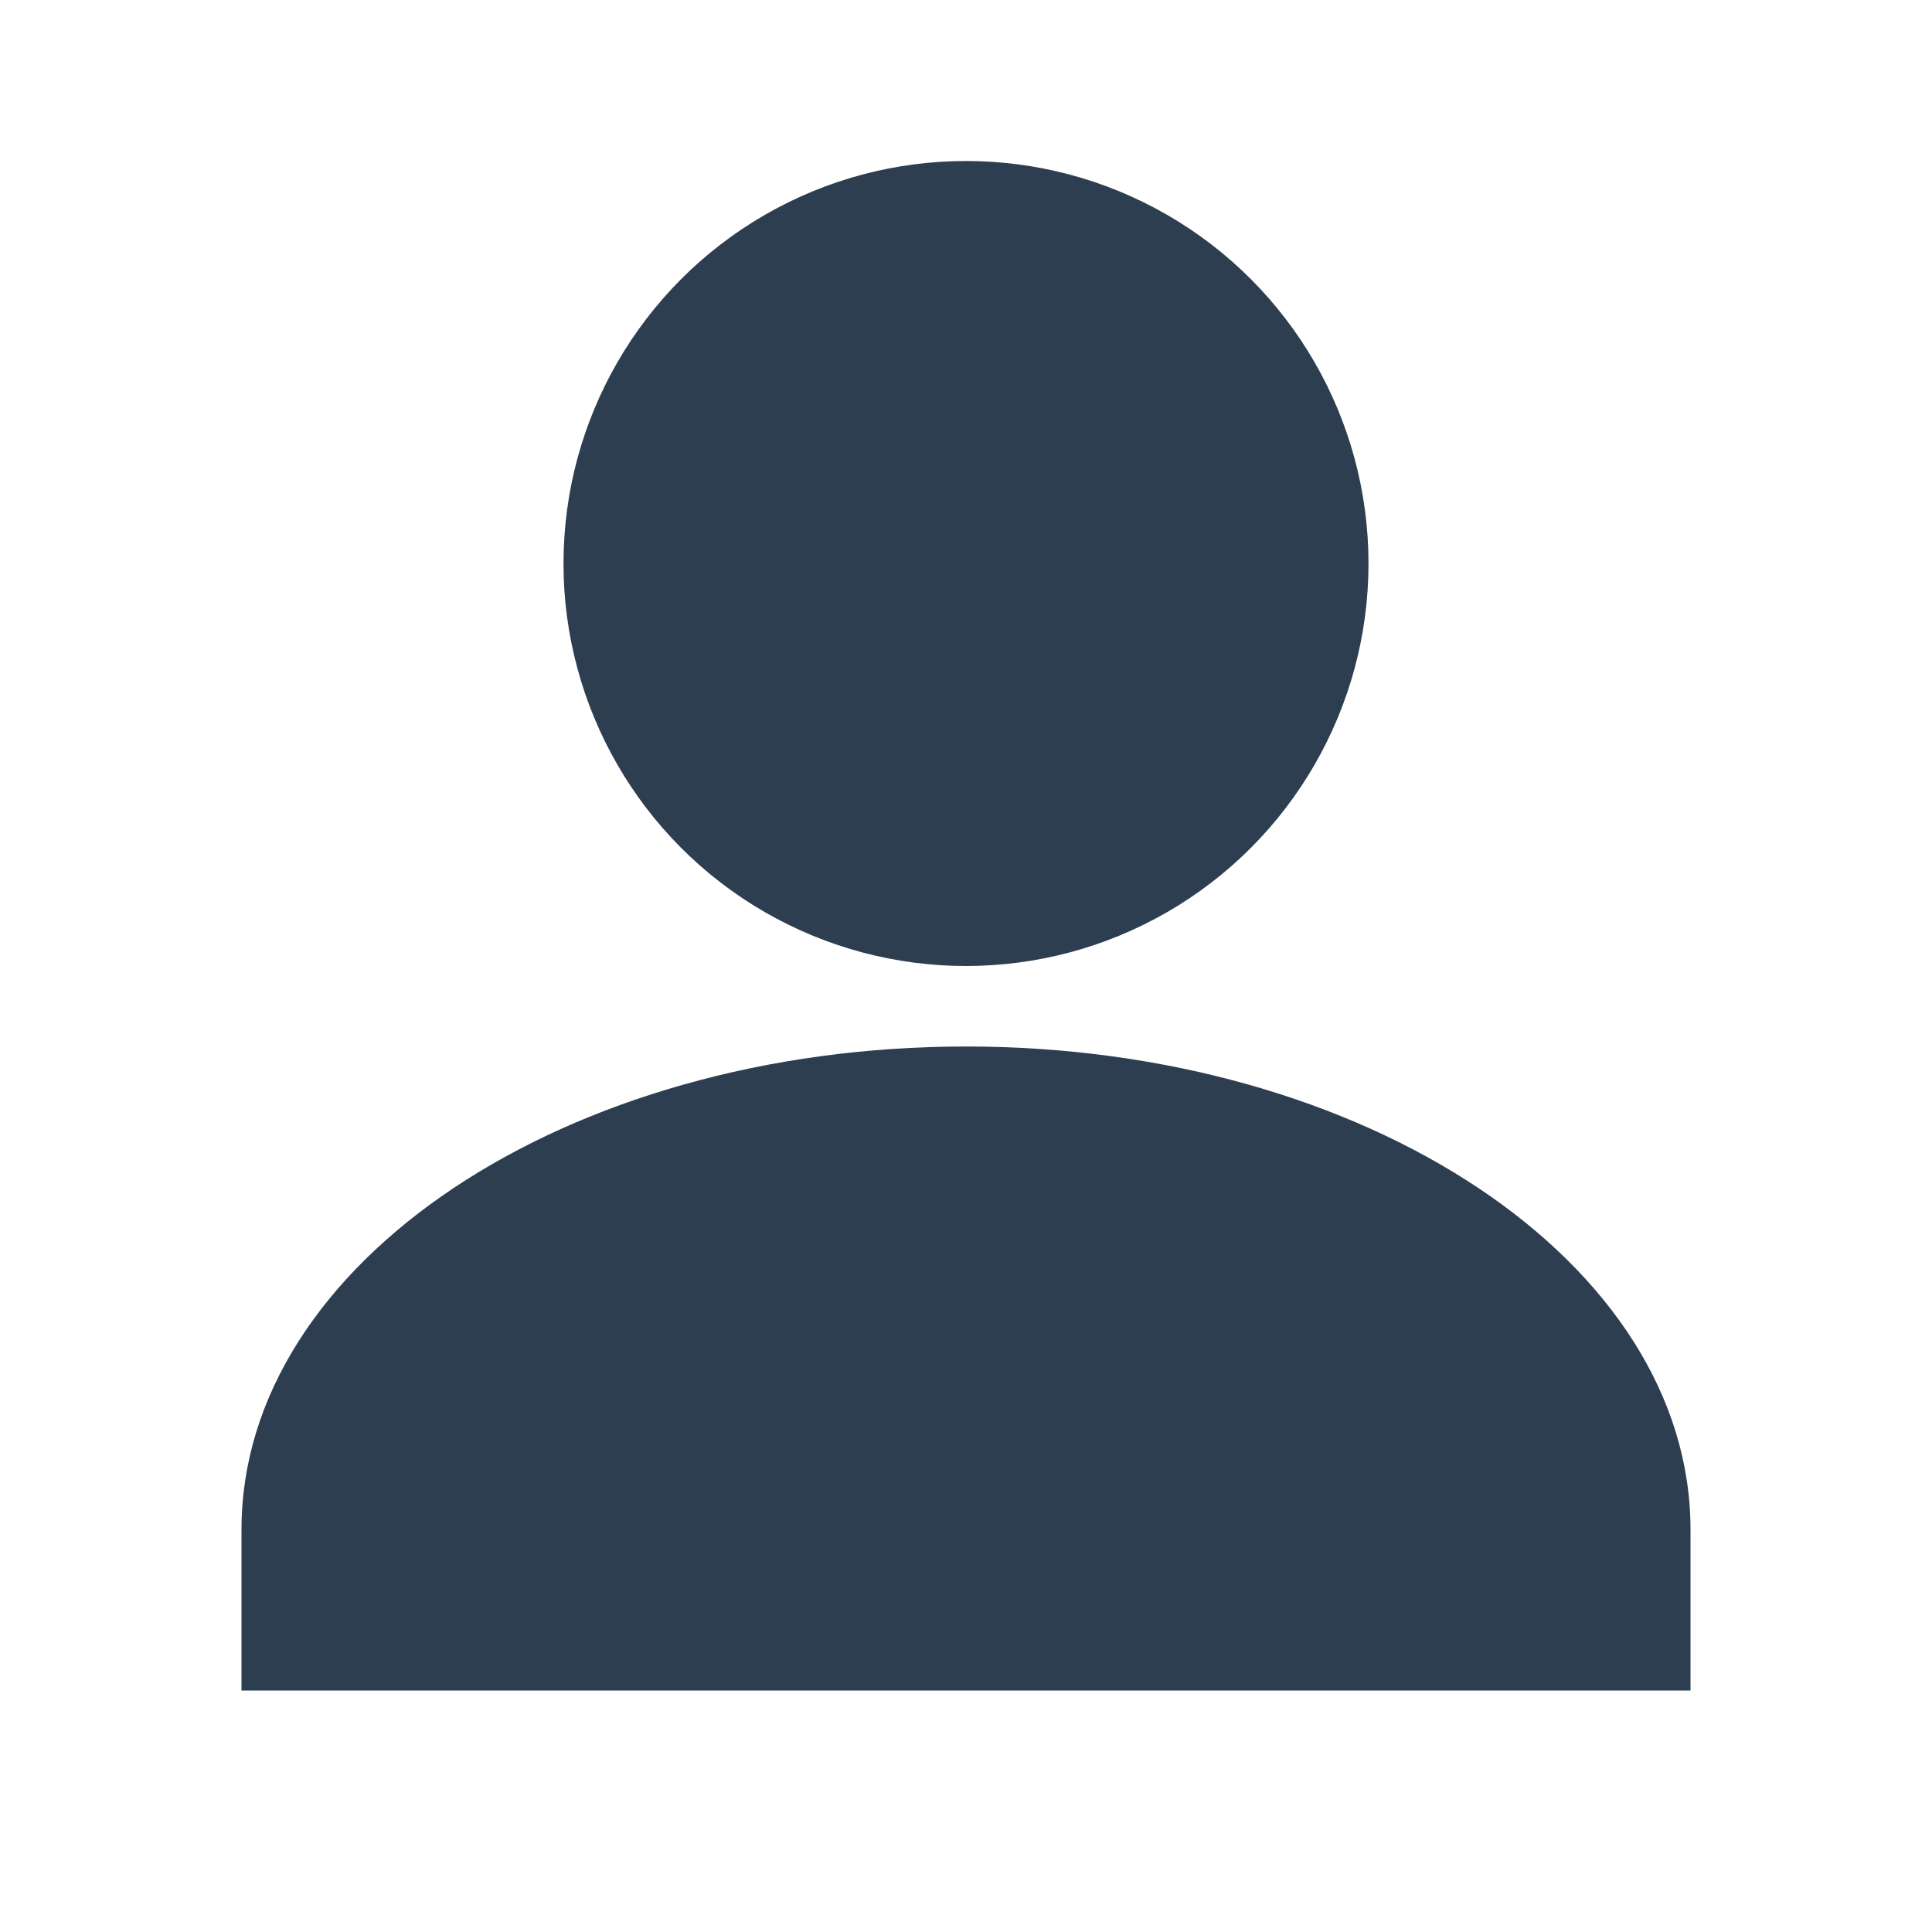 <svg xmlns="http://www.w3.org/2000/svg" viewBox="0 0 24 24" width="24" height="24">
    <circle cx="12" cy="7" r="5" fill="#2c3e50"/>
    <path d="M3 21v-2c0-3.314 4.03-6 9-6s9 2.686 9 6v2H3z" fill="#2c3e50"/>
</svg>